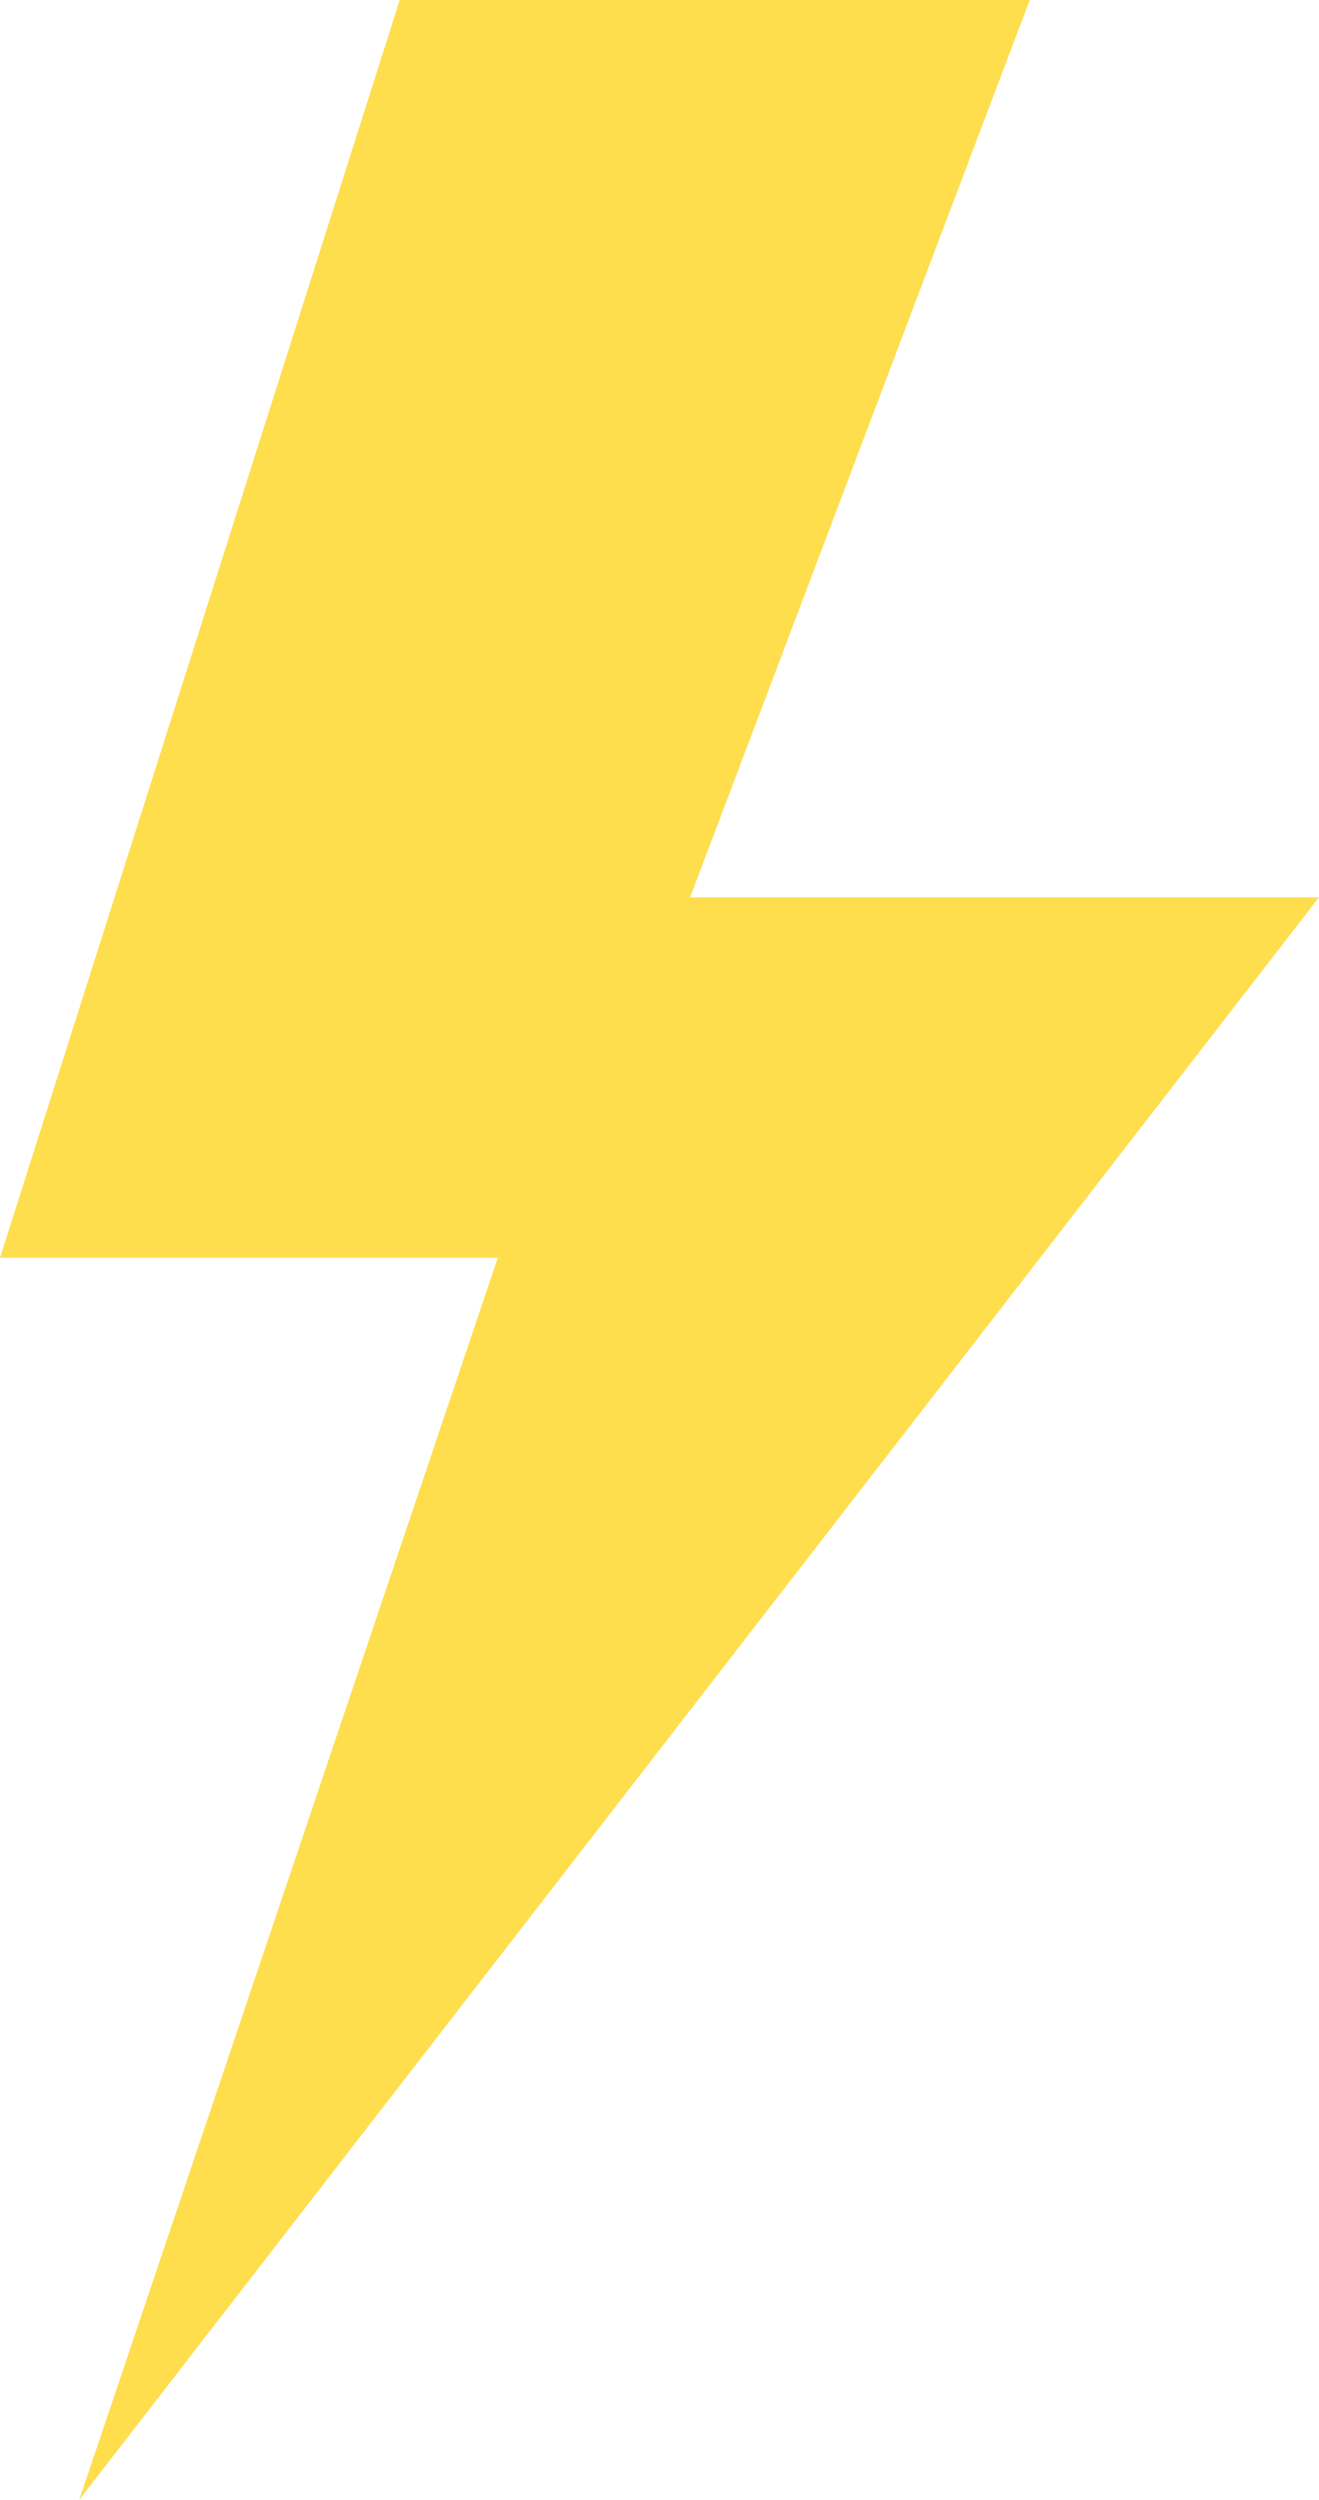 <svg xmlns="http://www.w3.org/2000/svg" viewBox="0 0 1080 2045.44" style=""><g><g data-name="Layer 2"><path fill="#ffde4e" d="M1080 734.19H565.07L843.16 0H327.28L0 1029.17h407.56L64.86 2045.44 1080 734.19z" data-name="Layer 1"></path></g></g></svg>